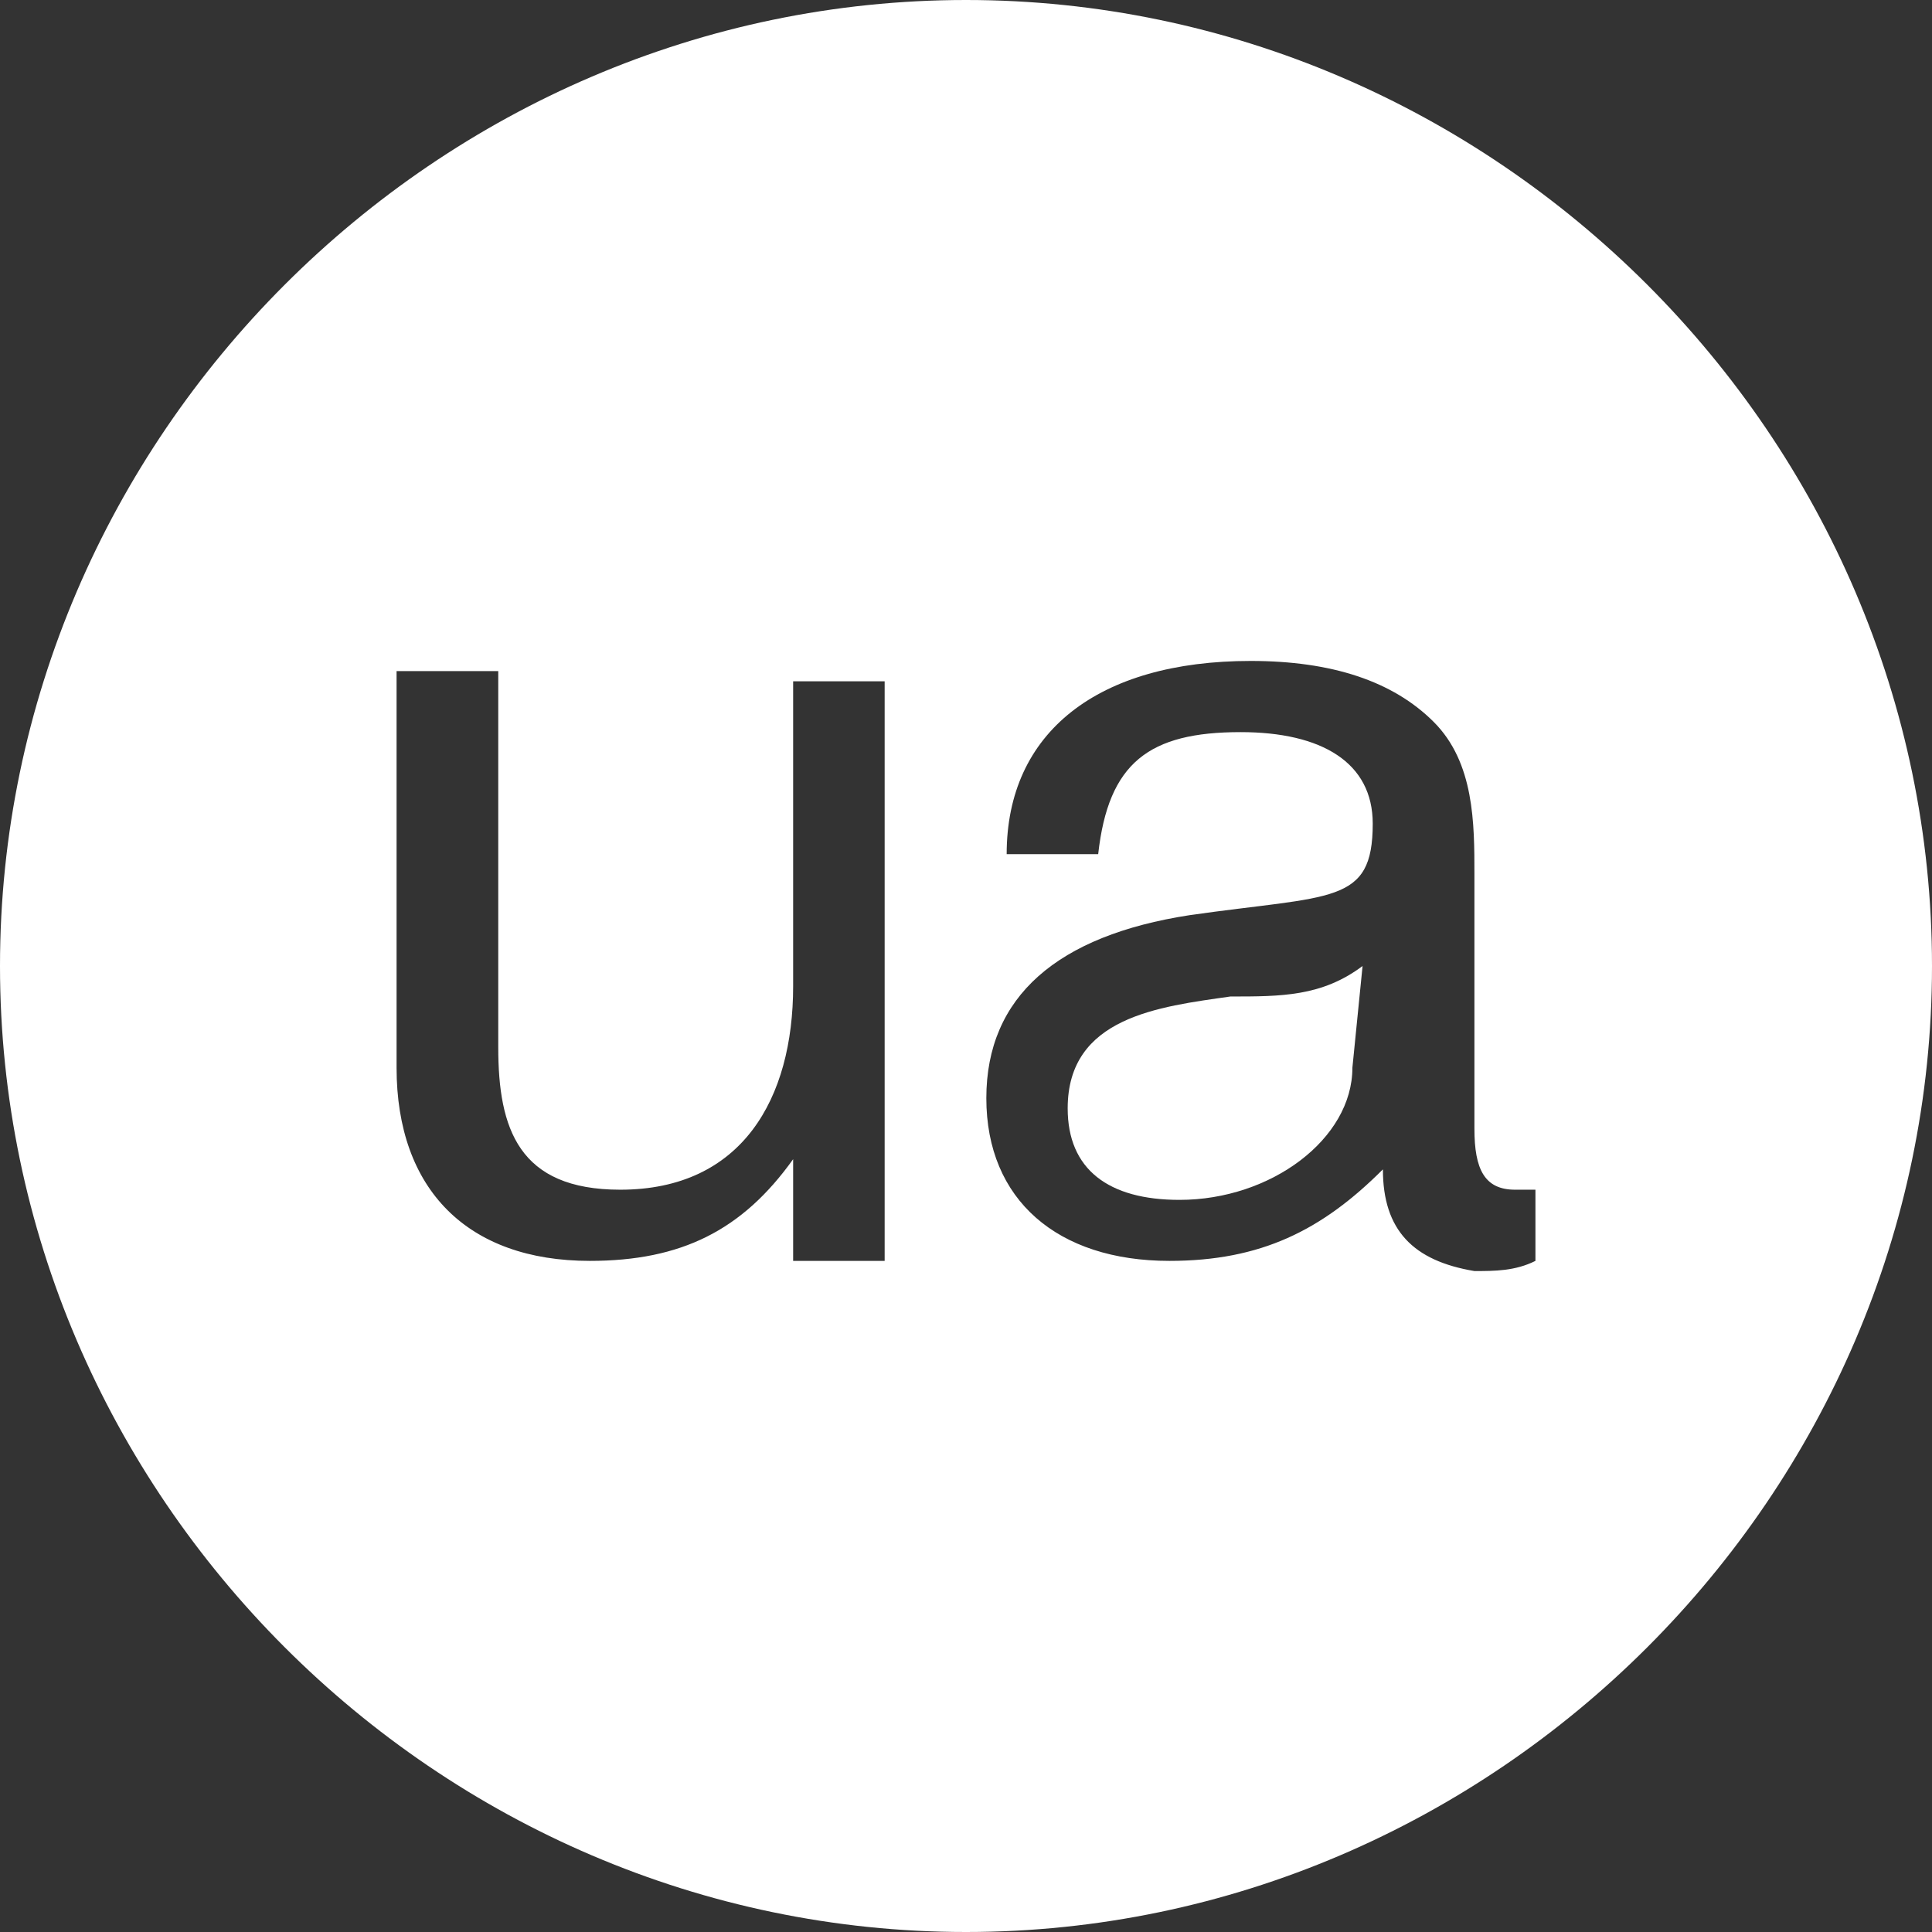 <?xml version="1.0" encoding="utf-8"?>
<!-- Generator: Adobe Illustrator 19.1.0, SVG Export Plug-In . SVG Version: 6.00 Build 0)  -->
<svg version="1.1" id="Layer_1" xmlns="http://www.w3.org/2000/svg" xmlns:xlink="http://www.w3.org/1999/xlink" x="0px" y="0px"
	 viewBox="-470 271 19 19" style="enable-background:new -470 271 19 19;" xml:space="preserve">
<rect x="-470" y="271" width="19" height="19" fill="#333333" stroke="none"/>
<style type="text/css">
	.st0{fill:#FFFFFF;}
</style>
<g>
	<path class="st0" d="M-460.5,271c-5.2,0-9.5,4.3-9.5,9.5s4.3,9.5,9.5,9.5s9.5-4.3,9.5-9.5S-455.3,271-460.5,271z M-461.3,283.4
		h-0.9l0-1c-0.5,0.7-1.1,1-2,1c-1.2,0-1.9-0.7-1.9-1.9v-3.9h1v3.7c0,0.8,0.2,1.4,1.2,1.4c1.2,0,1.7-0.9,1.7-2v-3h0.9V283.4z
		 M-454.9,283.4c-0.2,0.1-0.4,0.1-0.6,0.1c-0.6-0.1-0.9-0.4-0.9-1c-0.6,0.6-1.2,0.9-2.1,0.9c-1.1,0-1.8-0.6-1.8-1.6s0.7-1.6,2-1.8
		c1.4-0.2,1.8-0.1,1.8-0.9c0-0.6-0.5-0.9-1.3-0.9c-0.9,0-1.3,0.3-1.4,1.2h-0.9c0-1.2,0.9-1.9,2.4-1.9c0.8,0,1.4,0.2,1.8,0.6
		c0.4,0.4,0.4,1,0.4,1.5c0,0.8,0,1.7,0,2.5c0,0.4,0.1,0.6,0.4,0.6c0.1,0,0.1,0,0.2,0V283.4z"/>
	<path class="st0" d="M-459.5,281.9c0,0.6,0.4,0.9,1.1,0.9c0.9,0,1.7-0.6,1.7-1.3l0.1-1c-0.4,0.3-0.8,0.3-1.3,0.3
		C-458.6,280.9-459.5,281-459.5,281.9z"/>
</g>
</svg>
